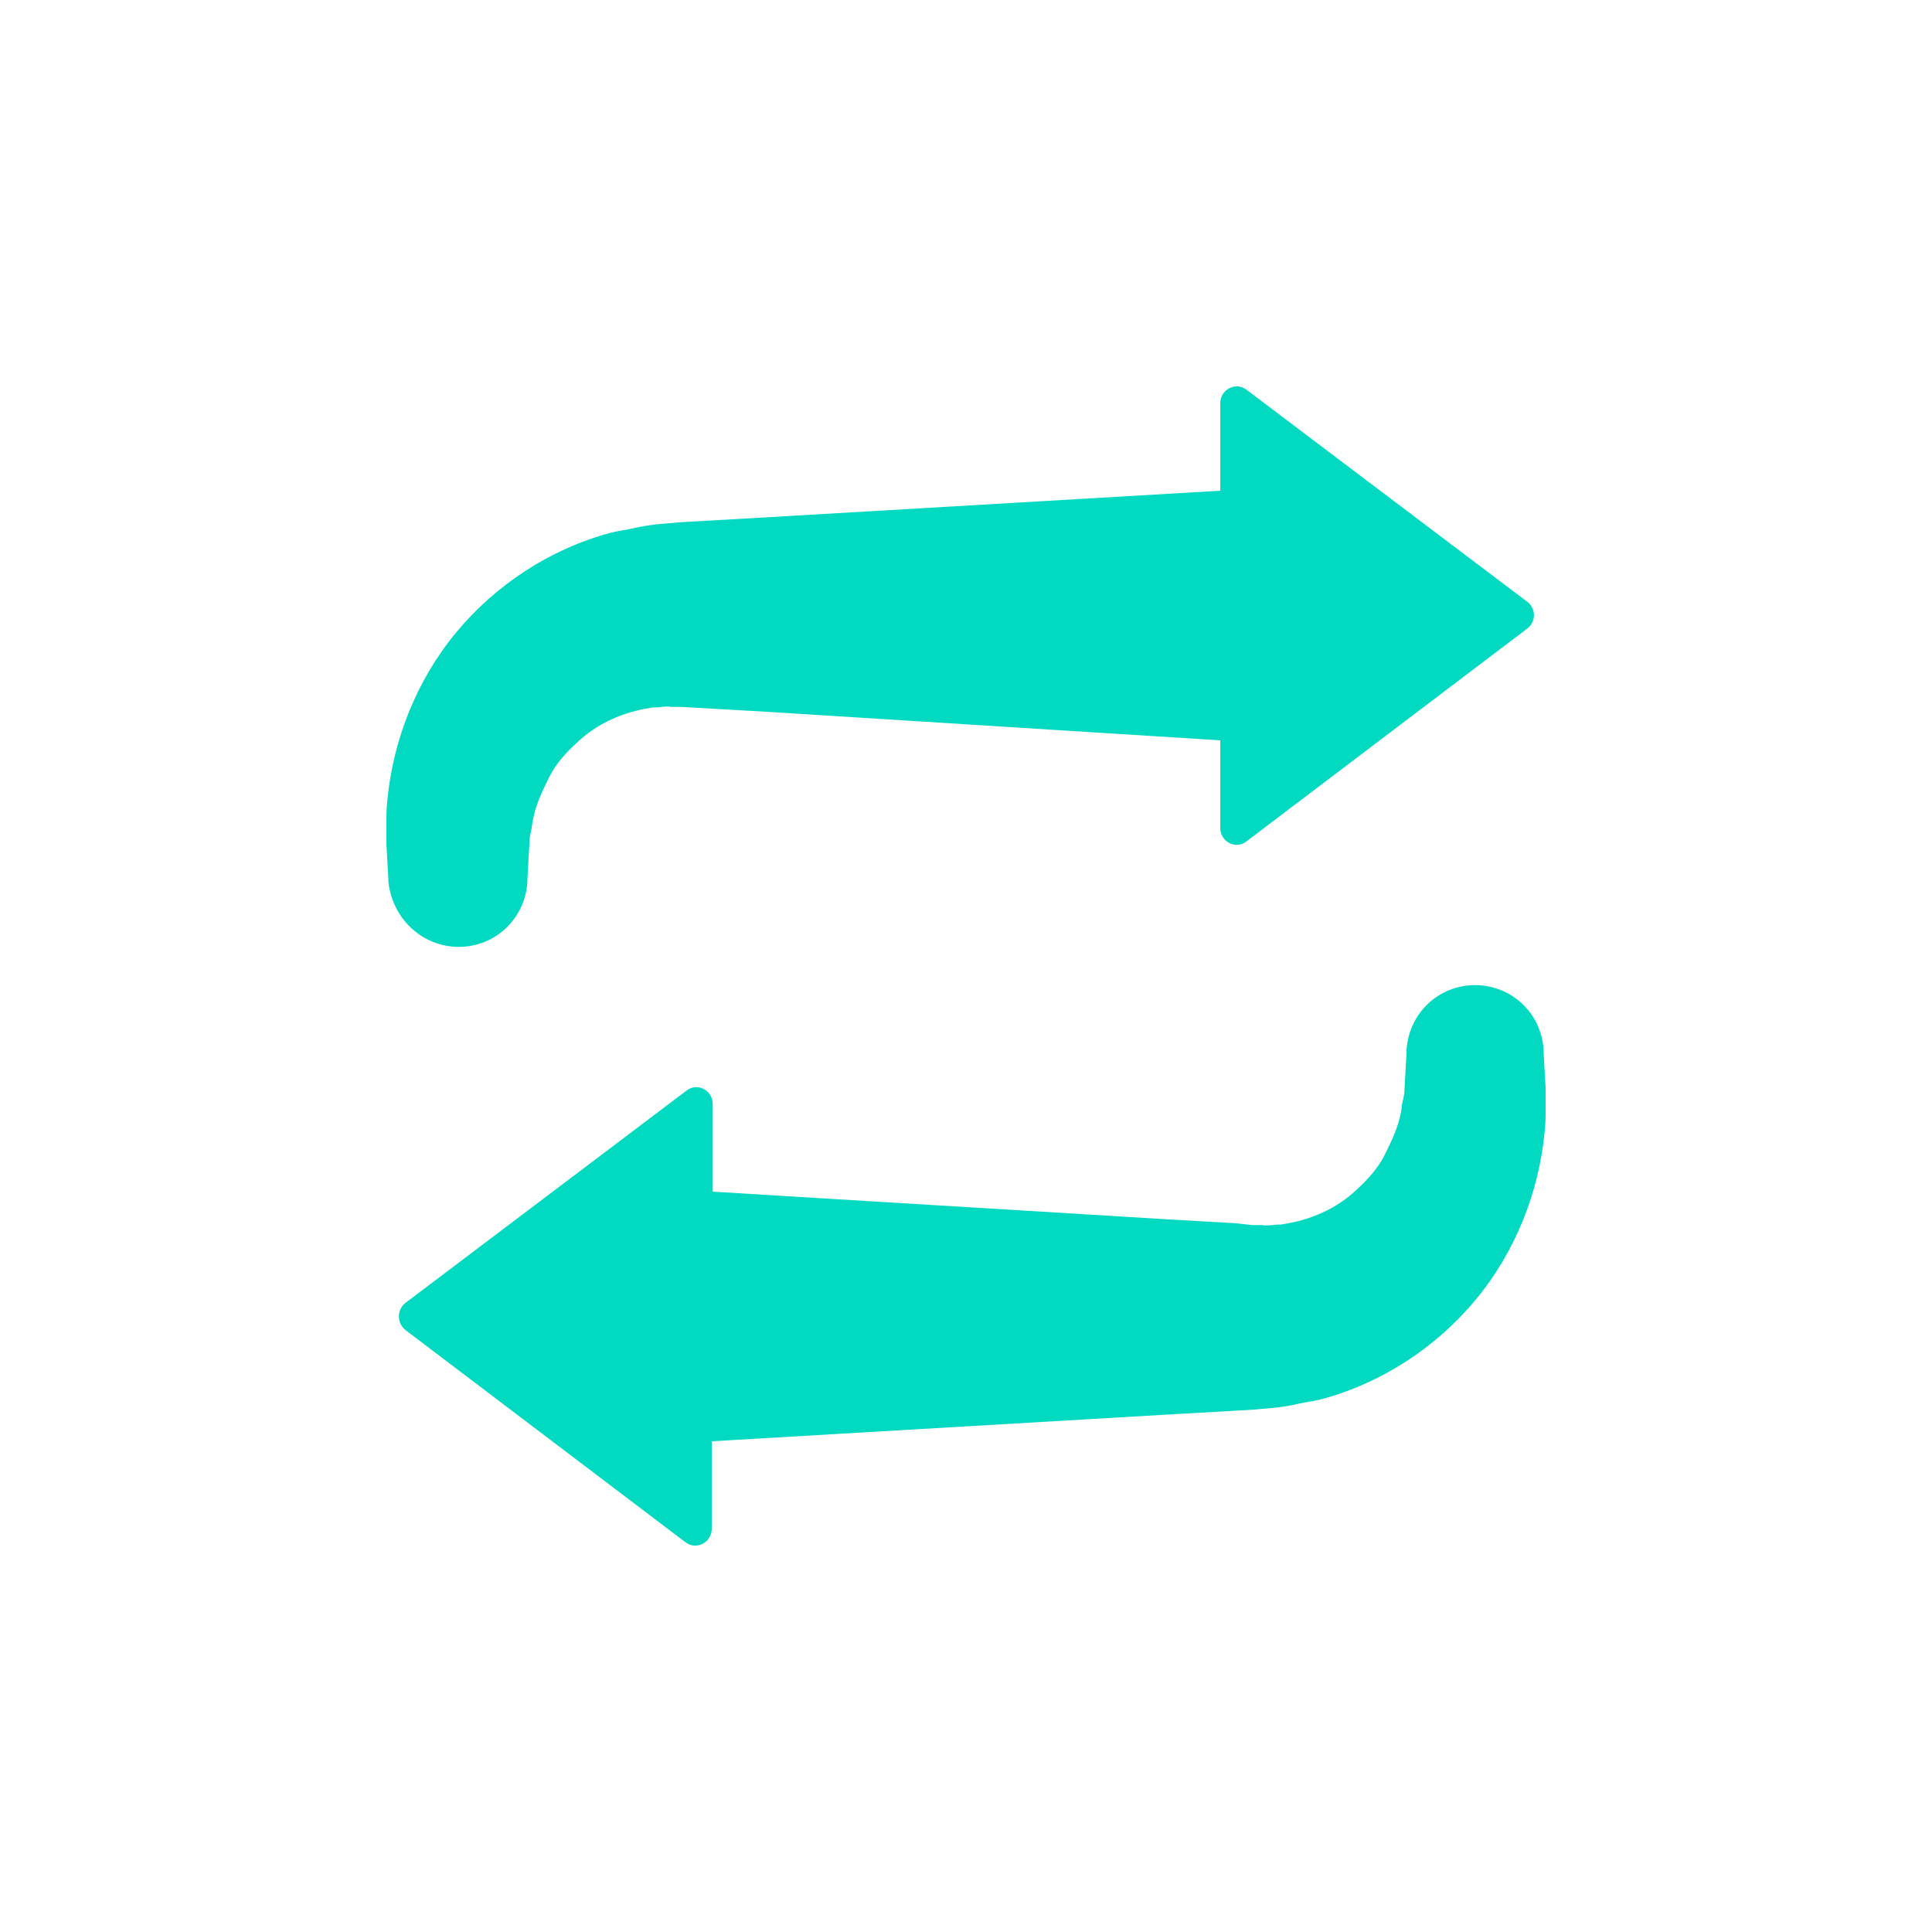 <svg width="10" height="10" viewBox="0 0 10 10" fill="none" xmlns="http://www.w3.org/2000/svg">
<path d="M7.908 3.117L6.453 2.018C6.394 1.973 6.316 2.018 6.316 2.087V2.54L3.961 2.678L3.611 2.698L3.523 2.703L3.406 2.713C3.367 2.718 3.324 2.723 3.285 2.733C3.246 2.742 3.202 2.747 3.163 2.757C2.847 2.841 2.564 3.028 2.36 3.275C2.156 3.521 2.034 3.832 2.005 4.142C2 4.182 2 4.221 2 4.261C2 4.3 2 4.344 2 4.369L2.01 4.547V4.561C2.029 4.754 2.185 4.901 2.375 4.901C2.564 4.901 2.72 4.754 2.73 4.561V4.547L2.74 4.369C2.74 4.335 2.745 4.32 2.749 4.3C2.754 4.28 2.754 4.261 2.759 4.241C2.774 4.162 2.808 4.093 2.842 4.024C2.876 3.955 2.929 3.896 2.983 3.847C3.09 3.743 3.231 3.684 3.367 3.664C3.382 3.659 3.401 3.664 3.421 3.659C3.44 3.659 3.455 3.654 3.474 3.659H3.528L3.616 3.664L3.966 3.684L6.316 3.832V4.285C6.316 4.359 6.399 4.399 6.453 4.354L7.903 3.255C7.951 3.221 7.951 3.152 7.908 3.117ZM2.097 6.883L3.547 7.982C3.606 8.027 3.684 7.982 3.684 7.913V7.46L6.039 7.322L6.389 7.302L6.477 7.297L6.594 7.287C6.633 7.282 6.676 7.277 6.715 7.267C6.754 7.258 6.798 7.253 6.837 7.243C7.153 7.159 7.436 6.972 7.64 6.725C7.844 6.479 7.966 6.168 7.995 5.858C8 5.818 8 5.779 8 5.739C8 5.7 8 5.656 8 5.631L7.99 5.453V5.439C7.981 5.246 7.825 5.099 7.635 5.099C7.445 5.099 7.29 5.246 7.28 5.439V5.453L7.27 5.631C7.27 5.665 7.265 5.68 7.26 5.7C7.255 5.72 7.255 5.739 7.251 5.759C7.236 5.838 7.202 5.907 7.168 5.976C7.134 6.045 7.08 6.104 7.027 6.153C6.92 6.257 6.779 6.316 6.642 6.336C6.628 6.341 6.608 6.336 6.589 6.341C6.569 6.341 6.555 6.346 6.535 6.341H6.482L6.389 6.331L6.039 6.311L3.689 6.168V5.715C3.689 5.641 3.606 5.601 3.552 5.646L2.097 6.745C2.054 6.779 2.054 6.848 2.097 6.883Z" fill="#01D9C1"/>
</svg>
